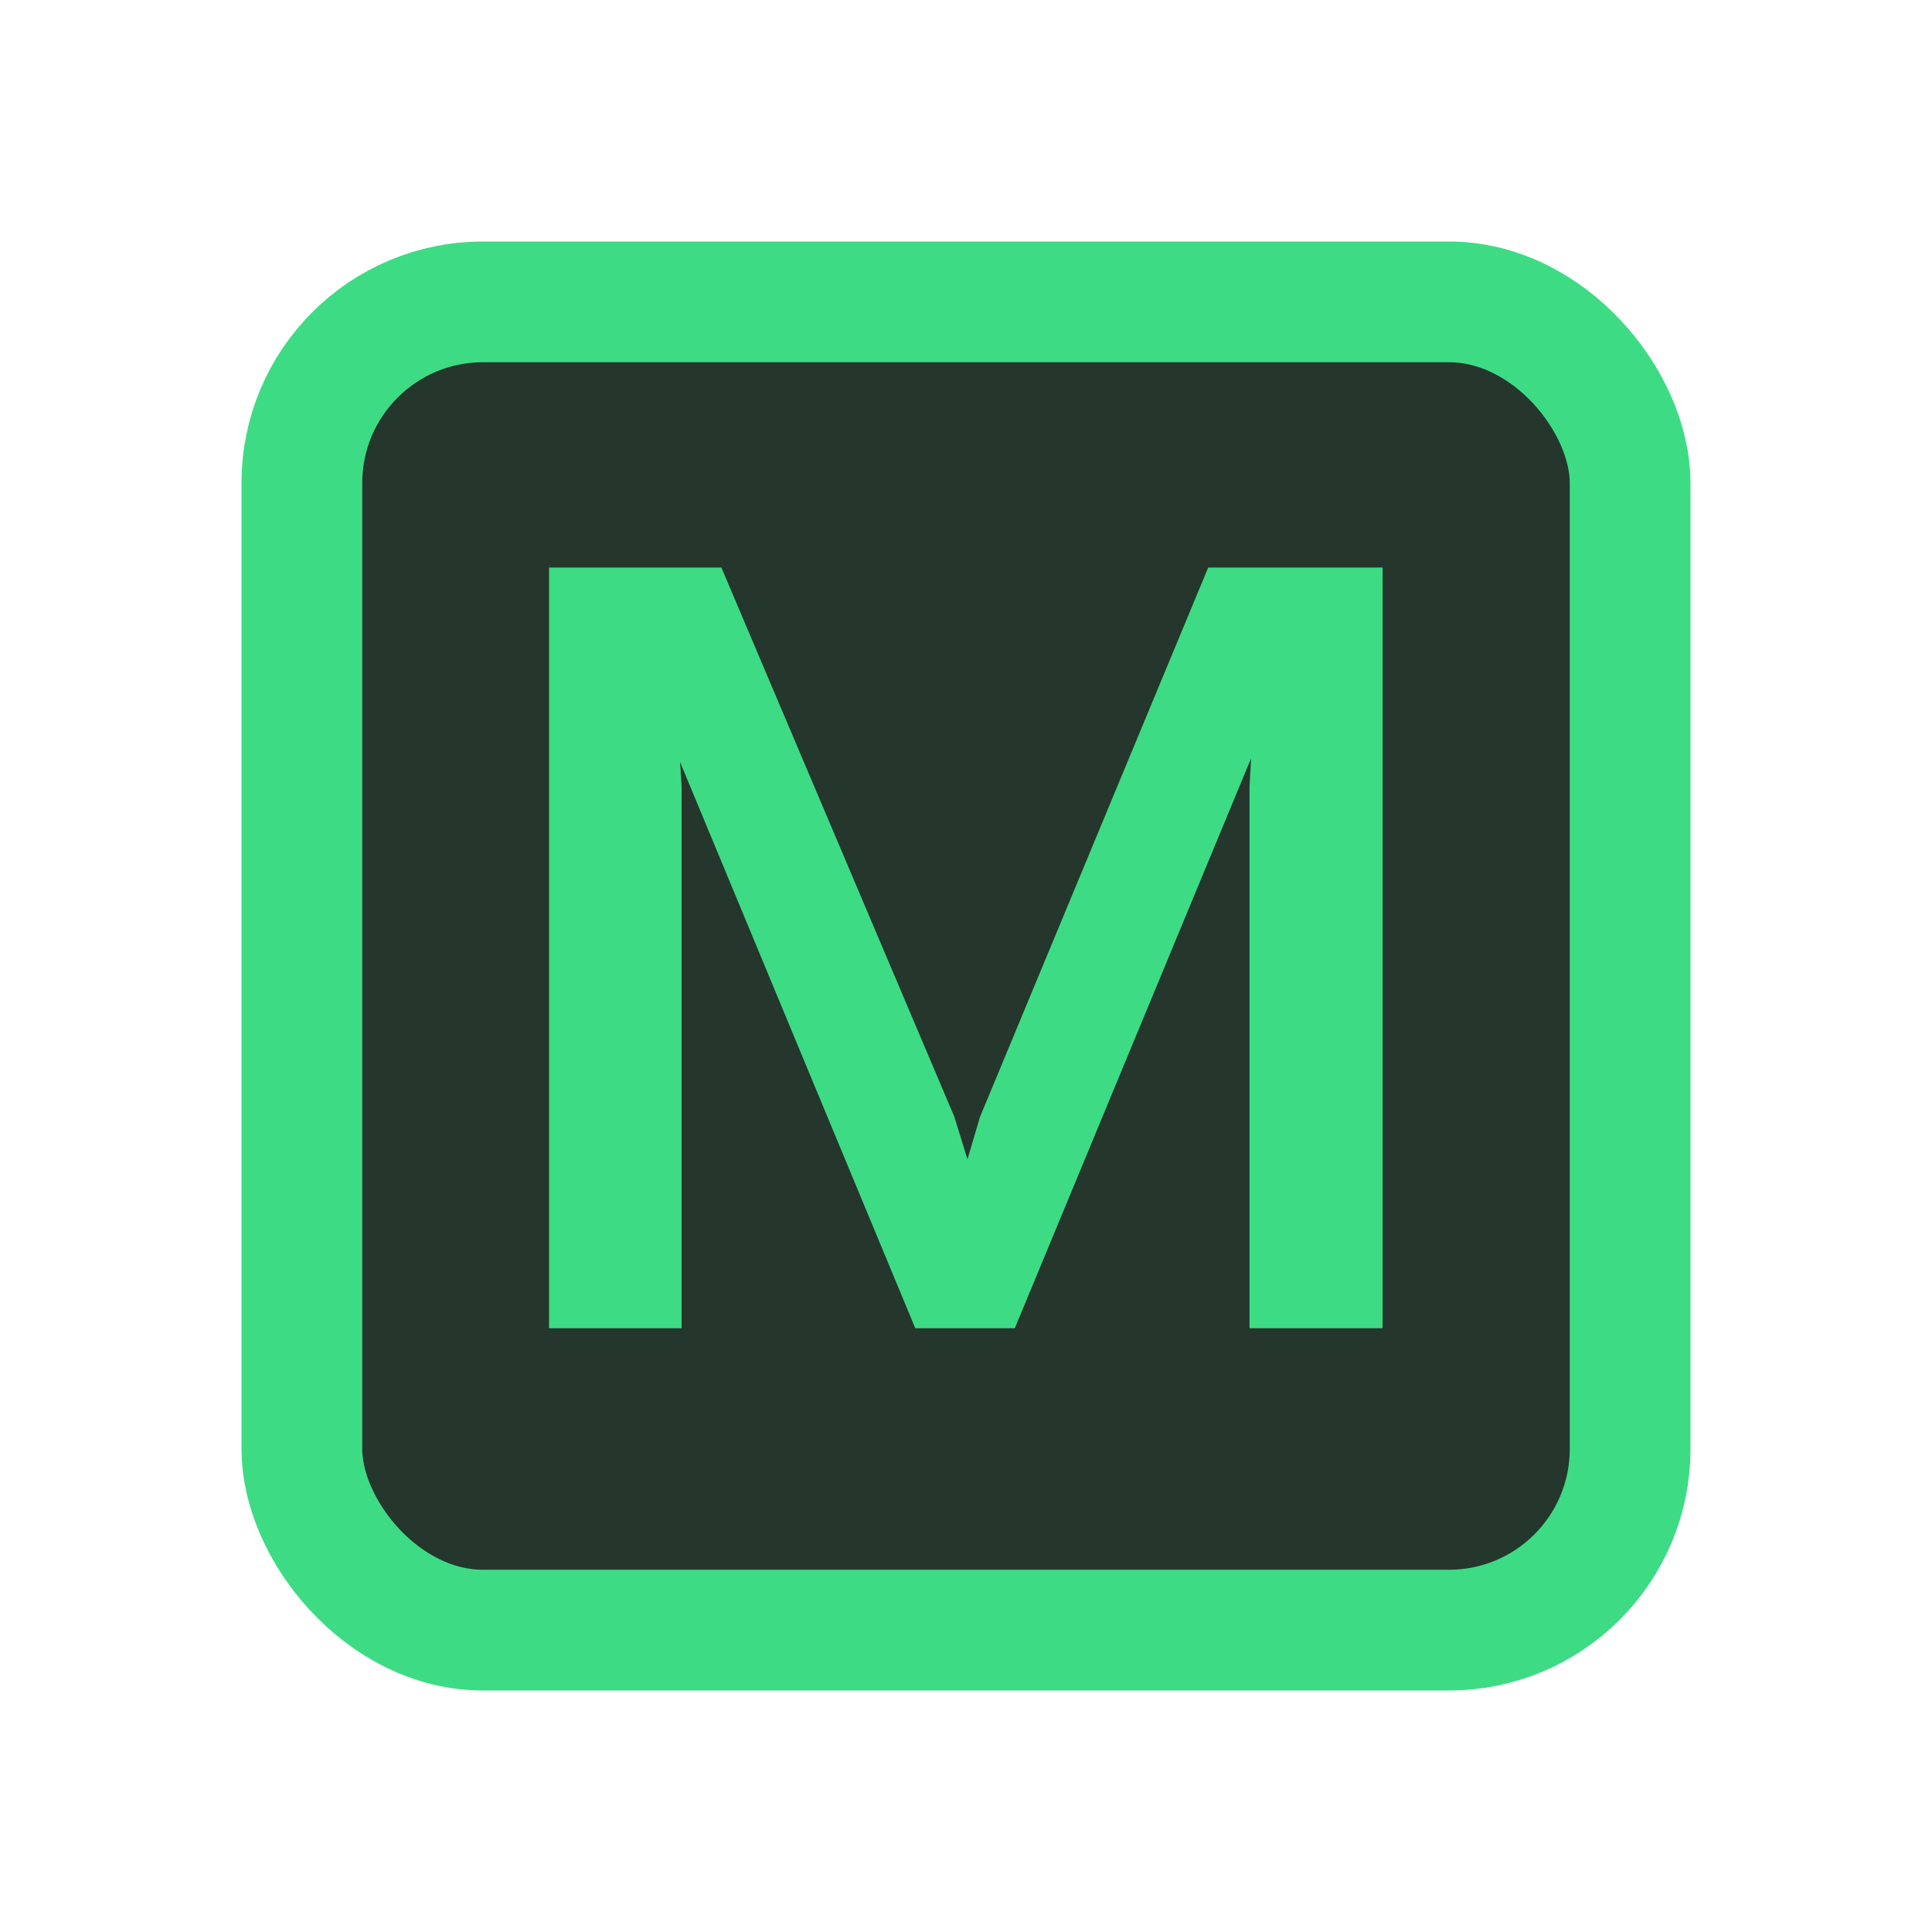 <svg width="16" height="16" viewBox="0 0 16 16" fill="none" xmlns="http://www.w3.org/2000/svg">
<g clip-path="url(#clip0_3_833)">
<rect x="2.5" y="2.5" width="11" height="11" rx="1.5" fill="#25362D" stroke="#3DDC84"/>
<path d="M5.645 11H4.547V4.7H5.974L7.904 9.25L8.012 9.601L8.116 9.25L10.006 4.7H11.45V11H10.348V6.518L10.361 6.28L8.404 11H7.58L5.632 6.311L5.645 6.518V11Z" fill="#3DDC84"/>
</g>
<defs>
<clipPath id="clip0_3_833">
<rect width="16" height="16" fill="white"/>
</clipPath>
</defs>
</svg>
